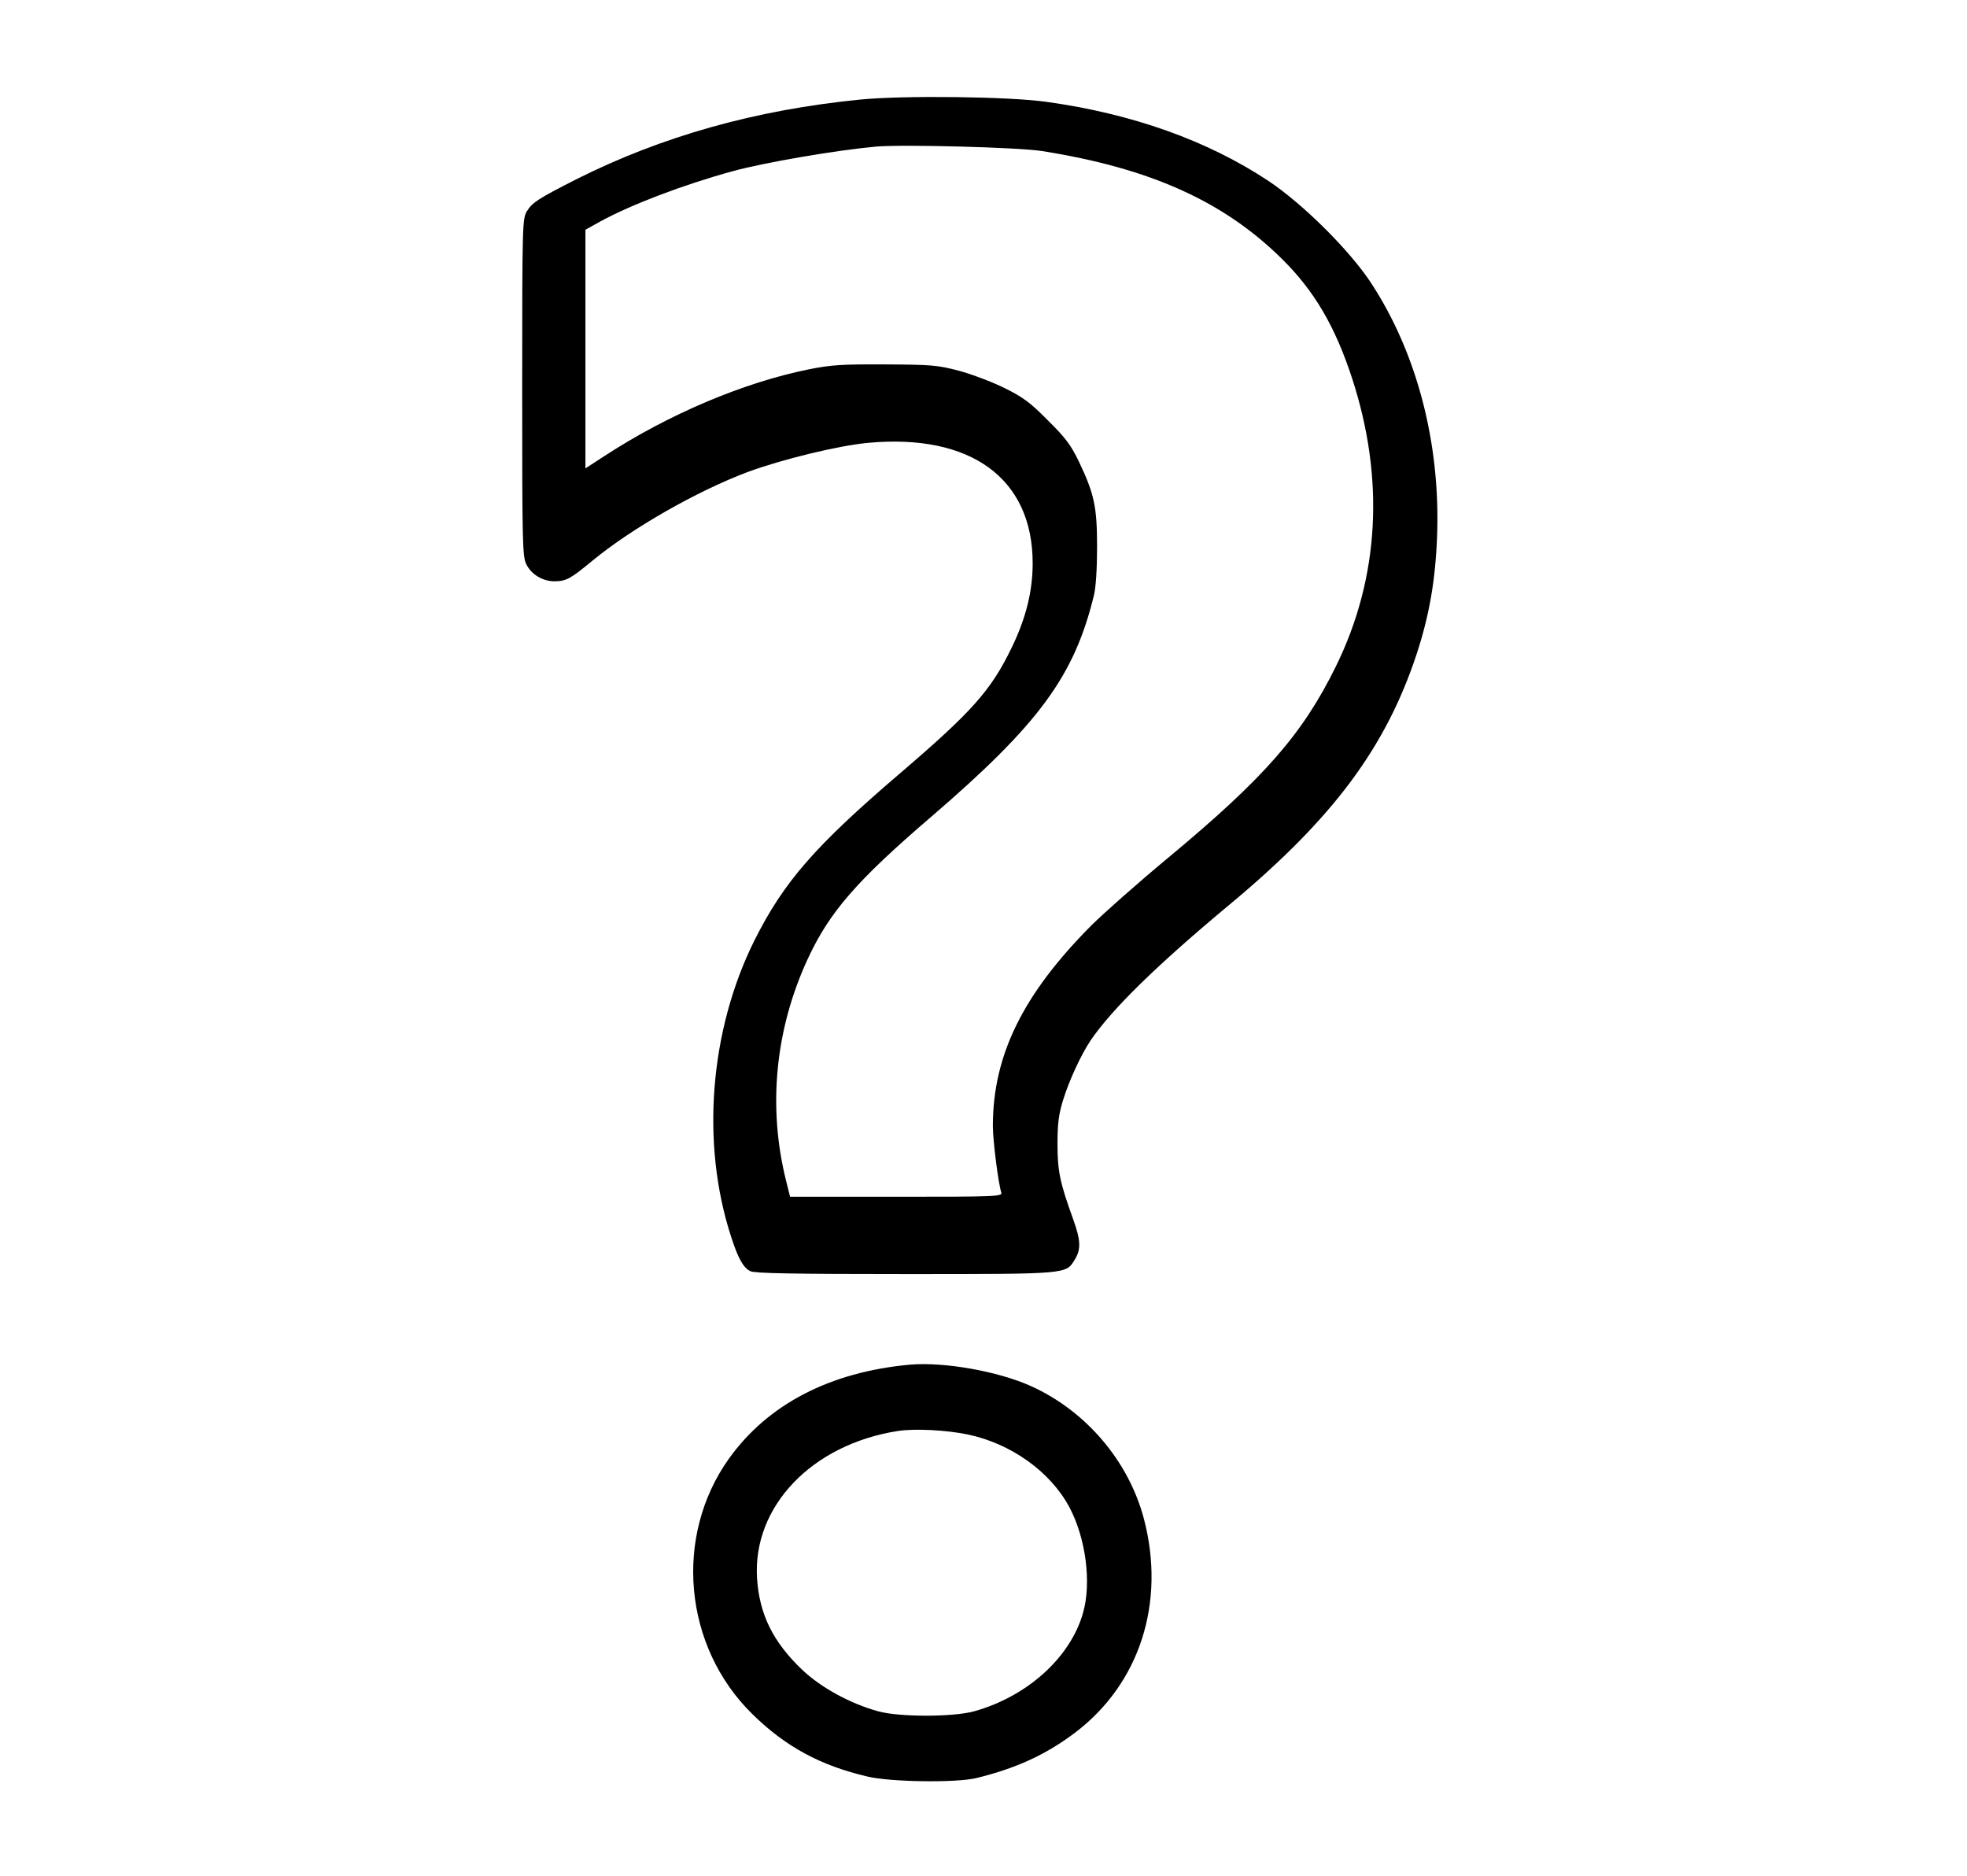 <?xml version="1.0" standalone="no"?>
<!DOCTYPE svg PUBLIC "-//W3C//DTD SVG 20010904//EN"
 "http://www.w3.org/TR/2001/REC-SVG-20010904/DTD/svg10.dtd">
<svg version="1.0" xmlns="http://www.w3.org/2000/svg"
 width="840pt" height="801pt" viewBox="0 0 840 801"
 preserveAspectRatio="xMidYMid meet">

<g transform="translate(0,801) scale(0.1,-0.1)"
fill="#000000" stroke="none">
<path d="M3675 7585 c-448 -44 -849 -157 -1215 -341 -163 -83 -186 -98 -210
-136 -19 -32 -20 -52 -20 -753 0 -666 1 -723 18 -755 21 -43 71 -73 122 -72
49 1 67 11 160 88 169 139 446 297 664 379 147 54 385 112 512 124 440 41 704
-152 704 -514 0 -120 -29 -236 -90 -361 -88 -182 -169 -273 -480 -539 -361
-309 -493 -461 -618 -710 -191 -383 -230 -866 -100 -1265 30 -94 53 -134 83
-148 19 -9 189 -12 661 -12 700 0 685 -1 724 62 27 44 25 82 -6 169 -58 160
-68 209 -68 324 0 86 5 126 23 185 26 86 77 195 118 257 92 135 283 322 598
584 438 365 663 667 795 1067 54 165 80 315 87 502 15 399 -87 786 -284 1085
-93 140 -291 336 -437 433 -260 172 -580 286 -946 337 -161 23 -611 28 -795
10z m775 -220 c461 -73 775 -214 1024 -460 138 -136 227 -287 300 -510 140
-429 117 -852 -69 -1230 -142 -289 -304 -475 -717 -818 -130 -108 -278 -239
-329 -290 -291 -293 -419 -553 -419 -855 0 -62 23 -244 36 -284 5 -17 -21 -18
-448 -18 l-454 0 -17 68 c-79 316 -47 648 94 951 92 197 207 330 524 602 463
398 613 602 697 949 8 33 13 114 13 205 0 172 -12 226 -78 365 -34 70 -57 101
-132 175 -75 76 -106 99 -185 138 -52 26 -140 59 -195 74 -92 24 -116 26 -315
27 -185 1 -230 -2 -326 -21 -281 -57 -599 -192 -871 -369 l-83 -54 0 510 0
509 63 35 c129 71 357 158 566 215 135 37 438 89 611 105 116 10 608 -3 710
-19z"/>
<path d="M3885 2183 c-340 -31 -606 -169 -772 -401 -237 -332 -194 -802 99
-1090 142 -140 292 -221 494 -268 98 -23 378 -27 464 -6 170 42 295 99 420
193 277 209 389 556 295 914 -65 246 -247 460 -481 566 -141 64 -374 105 -519
92z m248 -298 c185 -39 353 -159 434 -311 70 -132 95 -322 58 -451 -54 -191
-239 -357 -465 -420 -91 -25 -319 -25 -410 0 -119 33 -244 101 -324 177 -124
118 -183 236 -193 390 -20 307 234 573 602 630 73 11 206 4 298 -15z"/>
</g>
</svg>
